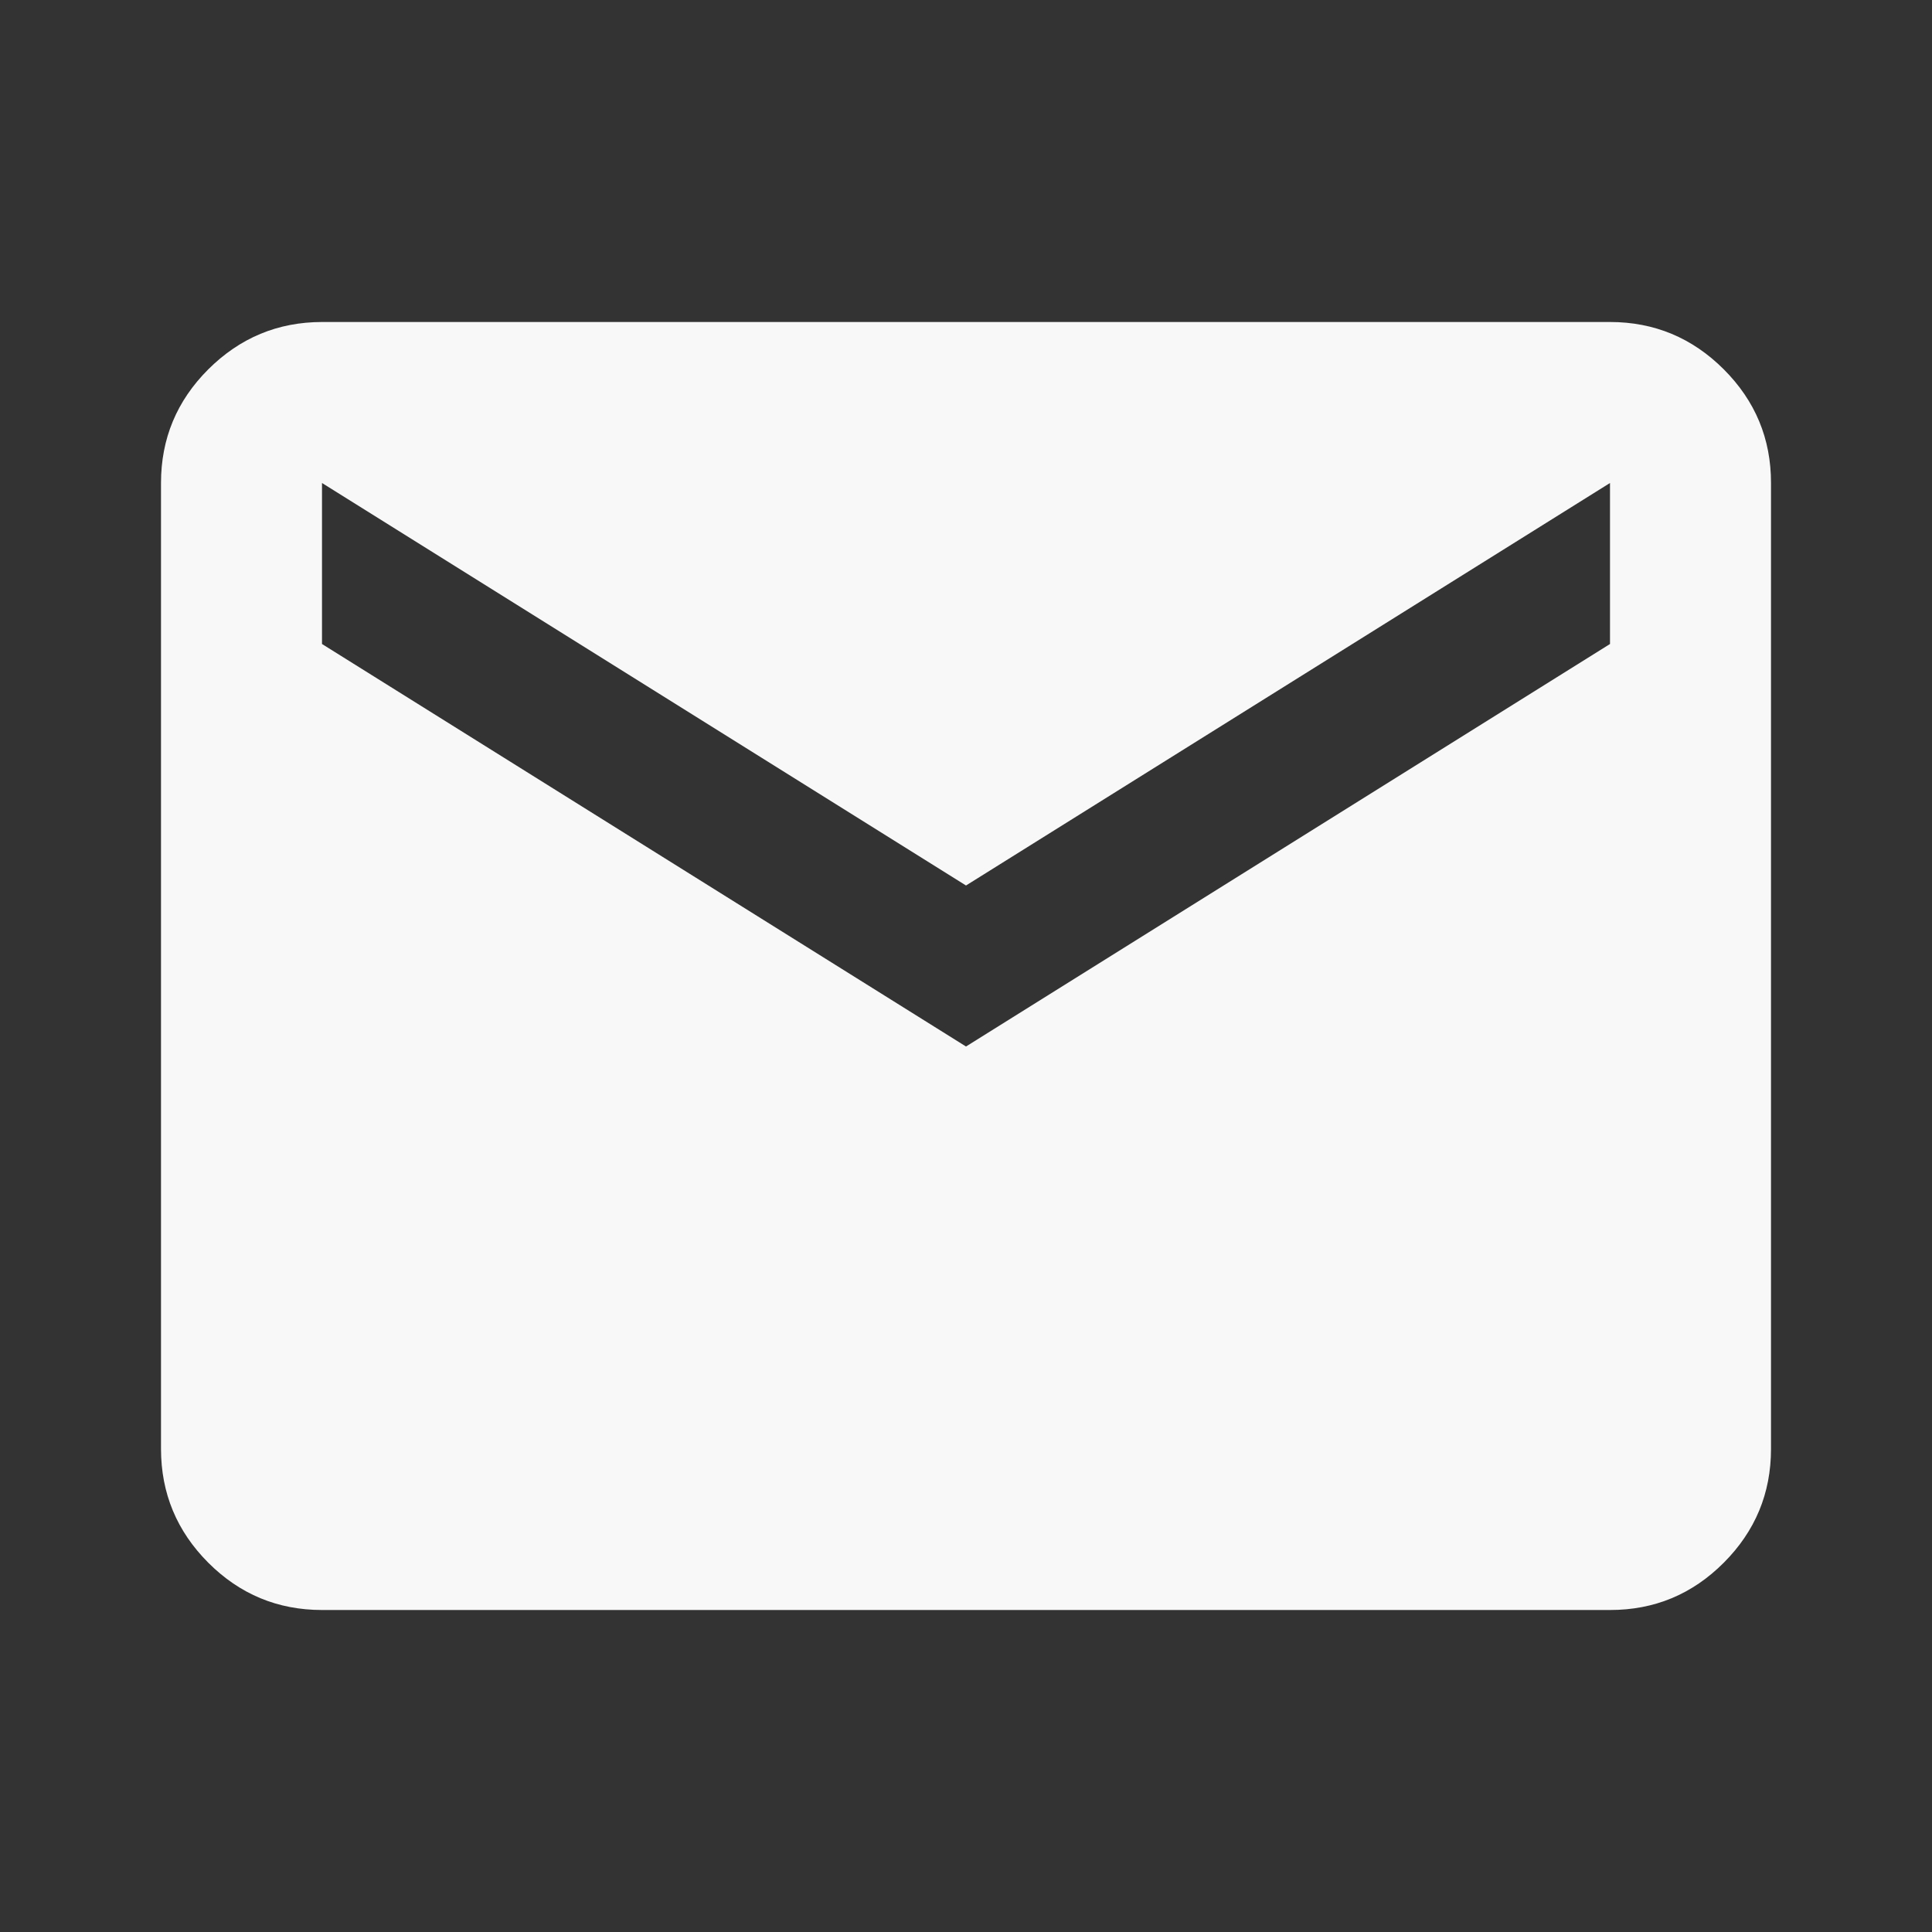<svg width="39" height="39" viewBox="0 0 39 39" fill="none" xmlns="http://www.w3.org/2000/svg">
<rect x="0" y="0" width="39" height="39" fill="#333333" stroke="none"/>
<path d="M6.5 32.5C5.606 32.5 4.841 32.182 4.205 31.546C3.57 30.91 3.251 30.145 3.25 29.25V9.75C3.25 8.856 3.568 8.091 4.205 7.455C4.843 6.82 5.607 6.501 6.5 6.5H32.5C33.394 6.5 34.159 6.819 34.796 7.455C35.433 8.092 35.751 8.857 35.75 9.75V29.25C35.75 30.144 35.432 30.909 34.796 31.546C34.16 32.183 33.395 32.501 32.5 32.5H6.5ZM19.5 21.125L32.5 13V9.75L19.5 17.875L6.5 9.75V13L19.5 21.125Z" fill="#F8F8F8"/>
</svg>
